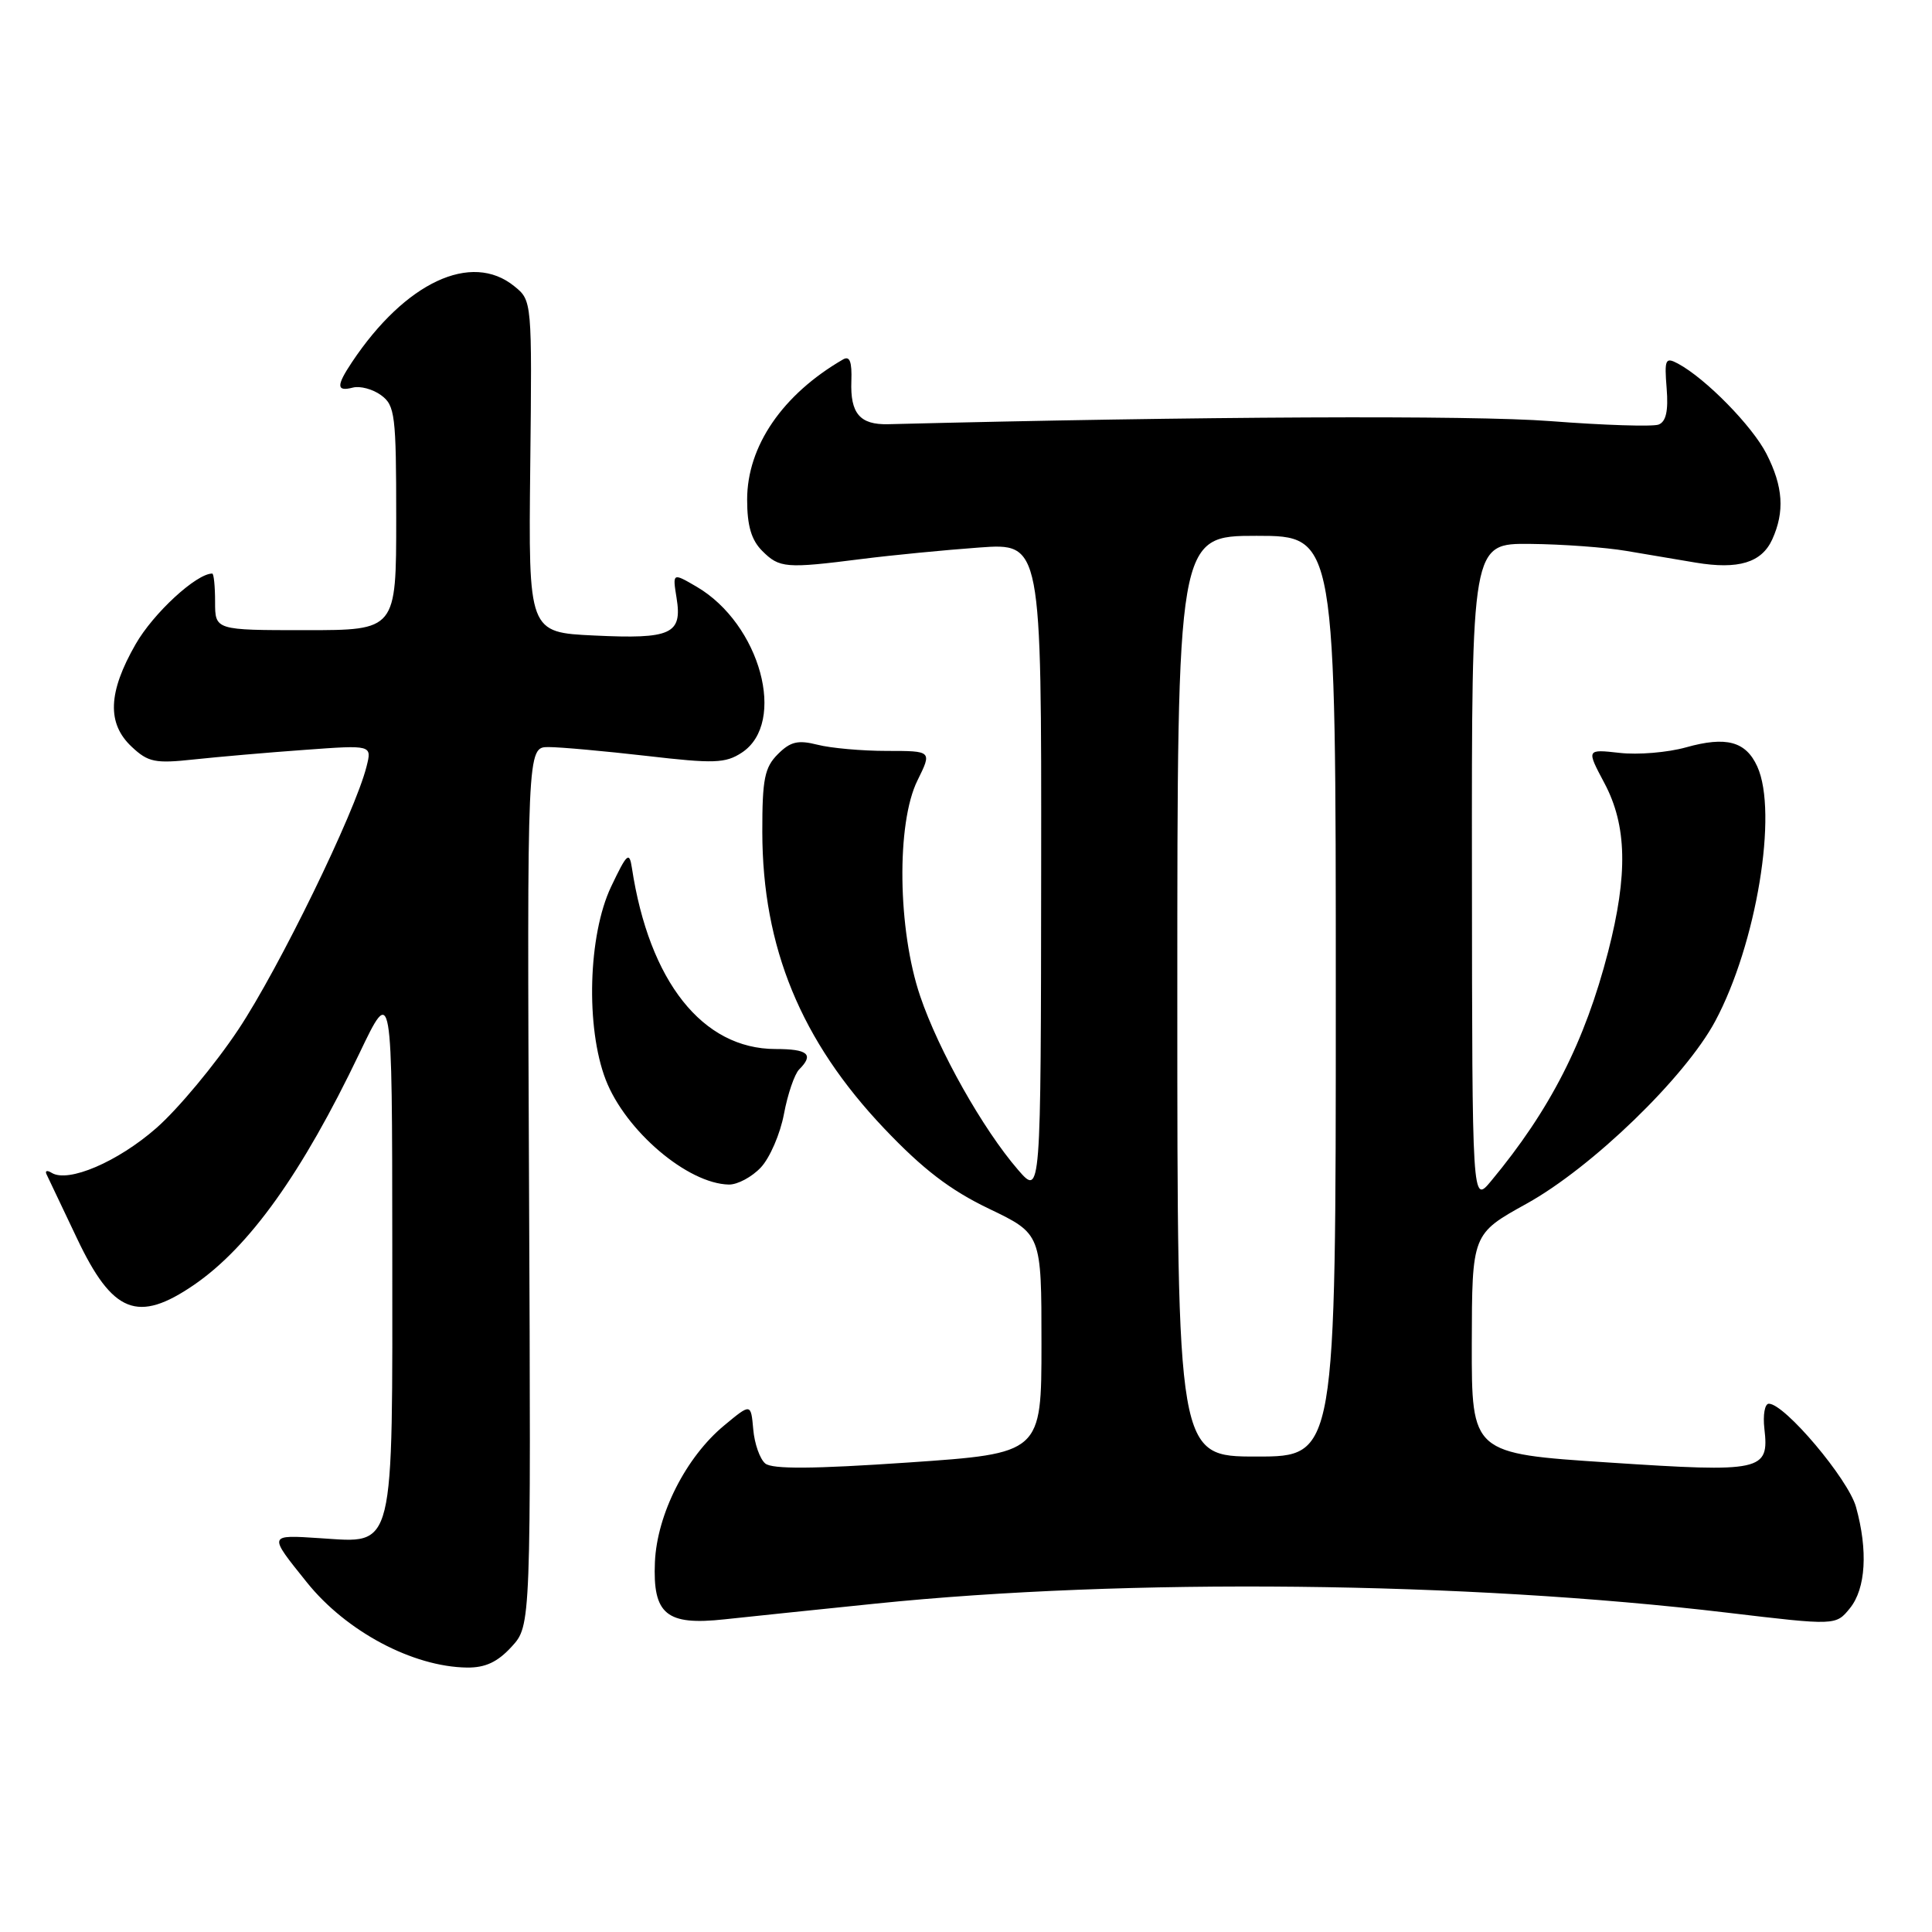 <?xml version="1.0" encoding="UTF-8" standalone="no"?>
<!DOCTYPE svg PUBLIC "-//W3C//DTD SVG 1.1//EN" "http://www.w3.org/Graphics/SVG/1.1/DTD/svg11.dtd" >
<svg xmlns="http://www.w3.org/2000/svg" xmlns:xlink="http://www.w3.org/1999/xlink" version="1.1" viewBox="0 0 256 256">
 <g >
 <path fill="currentColor"
d=" M 67.79 218.20 C 70.36 215.40 70.36 215.40 70.10 157.20 C 69.84 99.00 69.84 99.00 72.67 98.99 C 74.23 98.99 80.07 99.52 85.67 100.16 C 94.62 101.20 96.12 101.15 98.29 99.73 C 104.31 95.78 100.75 82.68 92.30 77.74 C 89.11 75.88 89.11 75.88 89.65 79.24 C 90.43 84.02 88.93 84.70 78.76 84.21 C 70.02 83.80 70.02 83.80 70.26 61.81 C 70.50 39.83 70.50 39.83 68.14 37.92 C 62.46 33.31 53.71 37.40 46.65 47.97 C 44.54 51.13 44.57 51.92 46.75 51.36 C 47.71 51.11 49.40 51.56 50.50 52.37 C 52.34 53.72 52.50 54.99 52.50 68.67 C 52.50 83.50 52.50 83.50 40.50 83.50 C 28.50 83.50 28.50 83.50 28.50 79.75 C 28.50 77.69 28.33 76.00 28.12 76.00 C 26.02 76.00 20.32 81.25 17.97 85.36 C 14.31 91.74 14.15 95.86 17.45 98.95 C 19.63 101.00 20.55 101.19 25.70 100.63 C 28.89 100.29 35.50 99.71 40.40 99.36 C 49.29 98.71 49.29 98.71 48.57 101.56 C 47.05 107.64 36.96 128.34 31.58 136.42 C 28.48 141.08 23.59 146.95 20.72 149.47 C 15.60 153.96 9.04 156.76 6.85 155.41 C 6.24 155.03 5.93 155.12 6.17 155.61 C 6.41 156.10 8.22 159.92 10.21 164.11 C 14.92 174.04 18.25 175.36 25.71 170.25 C 33.05 165.21 40.05 155.41 47.62 139.58 C 51.96 130.50 51.96 130.50 51.98 165.03 C 52.00 206.08 52.41 204.45 42.44 203.82 C 35.49 203.37 35.52 203.27 40.66 209.67 C 45.87 216.17 54.69 220.86 61.87 220.96 C 64.31 220.99 65.93 220.23 67.79 218.20 Z  M 116.00 212.49 C 149.37 209.07 194.08 209.55 228.88 213.69 C 243.26 215.40 243.26 215.40 245.13 213.09 C 247.23 210.49 247.53 205.45 245.93 199.68 C 244.90 195.98 236.48 186.00 234.38 186.00 C 233.84 186.00 233.58 187.49 233.79 189.31 C 234.44 194.93 233.51 195.13 213.16 193.79 C 195.00 192.60 195.00 192.60 195.02 178.05 C 195.05 163.50 195.05 163.50 202.27 159.50 C 210.93 154.71 223.29 142.75 227.27 135.32 C 232.74 125.12 235.62 107.65 232.85 101.57 C 231.33 98.23 228.74 97.53 223.40 99.03 C 220.98 99.71 217.02 100.04 214.60 99.76 C 210.20 99.27 210.20 99.27 212.60 103.78 C 215.58 109.39 215.72 115.88 213.09 126.09 C 210.00 138.07 205.40 147.08 197.57 156.50 C 195.07 159.50 195.07 159.50 195.04 115.75 C 195.00 72.00 195.00 72.00 202.75 72.07 C 207.01 72.11 212.75 72.53 215.50 73.00 C 218.25 73.47 222.39 74.16 224.69 74.55 C 230.34 75.49 233.42 74.56 234.83 71.48 C 236.50 67.80 236.28 64.47 234.07 60.14 C 232.19 56.45 226.00 50.14 222.34 48.18 C 220.67 47.29 220.53 47.59 220.84 51.46 C 221.08 54.44 220.76 55.88 219.77 56.26 C 219.00 56.55 212.55 56.35 205.43 55.80 C 195.03 55.00 158.95 55.17 117.69 56.21 C 113.94 56.30 112.65 54.79 112.81 50.50 C 112.90 47.93 112.60 47.12 111.72 47.62 C 103.70 52.26 99.00 59.11 99.00 66.20 C 99.00 69.67 99.56 71.56 101.00 73.00 C 103.28 75.28 104.11 75.35 114.18 74.07 C 118.20 73.56 125.21 72.88 129.75 72.55 C 138.00 71.95 138.00 71.95 137.96 115.23 C 137.92 158.50 137.92 158.50 134.89 155.00 C 130.26 149.65 124.38 139.23 121.93 132.00 C 118.94 123.20 118.76 109.08 121.57 103.41 C 123.50 99.50 123.50 99.50 117.50 99.50 C 114.20 99.50 110.07 99.13 108.32 98.68 C 105.74 98.03 104.74 98.26 103.07 99.93 C 101.31 101.69 101.00 103.24 101.01 110.25 C 101.03 125.53 106.13 137.92 117.17 149.54 C 122.29 154.93 125.89 157.69 131.04 160.16 C 138.00 163.50 138.00 163.50 138.00 178.04 C 138.00 192.58 138.00 192.58 120.35 193.79 C 107.76 194.65 102.33 194.69 101.40 193.92 C 100.69 193.33 99.97 191.29 99.81 189.40 C 99.50 185.94 99.50 185.94 95.97 188.87 C 90.90 193.06 87.06 200.63 86.78 206.98 C 86.48 213.92 88.30 215.41 96.00 214.57 C 99.03 214.24 108.03 213.31 116.00 212.49 Z  M 100.82 154.69 C 102.01 153.42 103.39 150.23 103.88 147.60 C 104.37 144.98 105.28 142.32 105.89 141.71 C 107.89 139.71 107.07 139.00 102.75 139.00 C 93.09 138.99 86.02 130.06 83.73 115.00 C 83.39 112.78 83.08 113.07 80.97 117.50 C 77.93 123.91 77.59 136.14 80.26 143.07 C 82.88 149.84 91.11 156.85 96.58 156.96 C 97.72 156.98 99.63 155.96 100.82 154.69 Z  M 156.00 132.00 C 156.00 71.00 156.00 71.00 166.50 71.00 C 177.00 71.00 177.00 71.00 177.00 132.00 C 177.00 193.00 177.00 193.00 166.50 193.00 C 156.00 193.00 156.00 193.00 156.00 132.00 Z "/>
</g>
</svg>